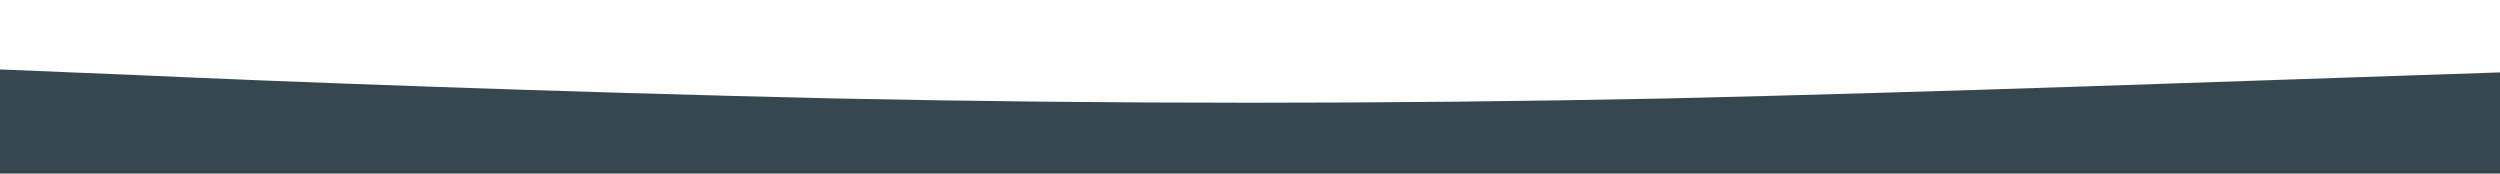 <svg id="wave" style="transform:rotate(0deg); transition: 0.3s" viewBox="0 0 1440 100" version="1.1" xmlns="http://www.w3.org/2000/svg"><defs><linearGradient id="sw-gradient-0" x1="0" x2="0" y1="1" y2="0"><stop stop-color="rgba(55, 71, 79, 1)" offset="0%"></stop><stop stop-color="rgba(55, 71, 79, 1)" offset="100%"></stop></linearGradient></defs><path style="transform:translate(0, 0px); opacity:1" fill="url(#sw-gradient-0)" d="M0,40L80,43.3C160,47,320,53,480,56.7C640,60,800,60,960,56.7C1120,53,1280,47,1440,41.7C1600,37,1760,33,1920,31.7C2080,30,2240,30,2400,36.7C2560,43,2720,57,2880,63.3C3040,70,3200,70,3360,65C3520,60,3680,50,3840,40C4000,30,4160,20,4320,25C4480,30,4640,50,4800,55C4960,60,5120,50,5280,53.3C5440,57,5600,73,5760,81.7C5920,90,6080,90,6240,81.7C6400,73,6560,57,6720,50C6880,43,7040,47,7200,40C7360,33,7520,17,7680,8.3C7840,0,8000,0,8160,13.3C8320,27,8480,53,8640,66.7C8800,80,8960,80,9120,76.7C9280,73,9440,67,9600,68.3C9760,70,9920,80,10080,78.3C10240,77,10400,63,10560,63.3C10720,63,10880,77,11040,73.3C11200,70,11360,50,11440,40L11520,30L11520,100L11440,100C11360,100,11200,100,11040,100C10880,100,10720,100,10560,100C10400,100,10240,100,10080,100C9920,100,9760,100,9600,100C9440,100,9280,100,9120,100C8960,100,8800,100,8640,100C8480,100,8320,100,8160,100C8000,100,7840,100,7680,100C7520,100,7360,100,7200,100C7040,100,6880,100,6720,100C6560,100,6400,100,6240,100C6080,100,5920,100,5760,100C5600,100,5440,100,5280,100C5120,100,4960,100,4800,100C4640,100,4480,100,4320,100C4160,100,4000,100,3840,100C3680,100,3520,100,3360,100C3200,100,3040,100,2880,100C2720,100,2560,100,2400,100C2240,100,2080,100,1920,100C1760,100,1600,100,1440,100C1280,100,1120,100,960,100C800,100,640,100,480,100C320,100,160,100,80,100L0,100Z"></path></svg>